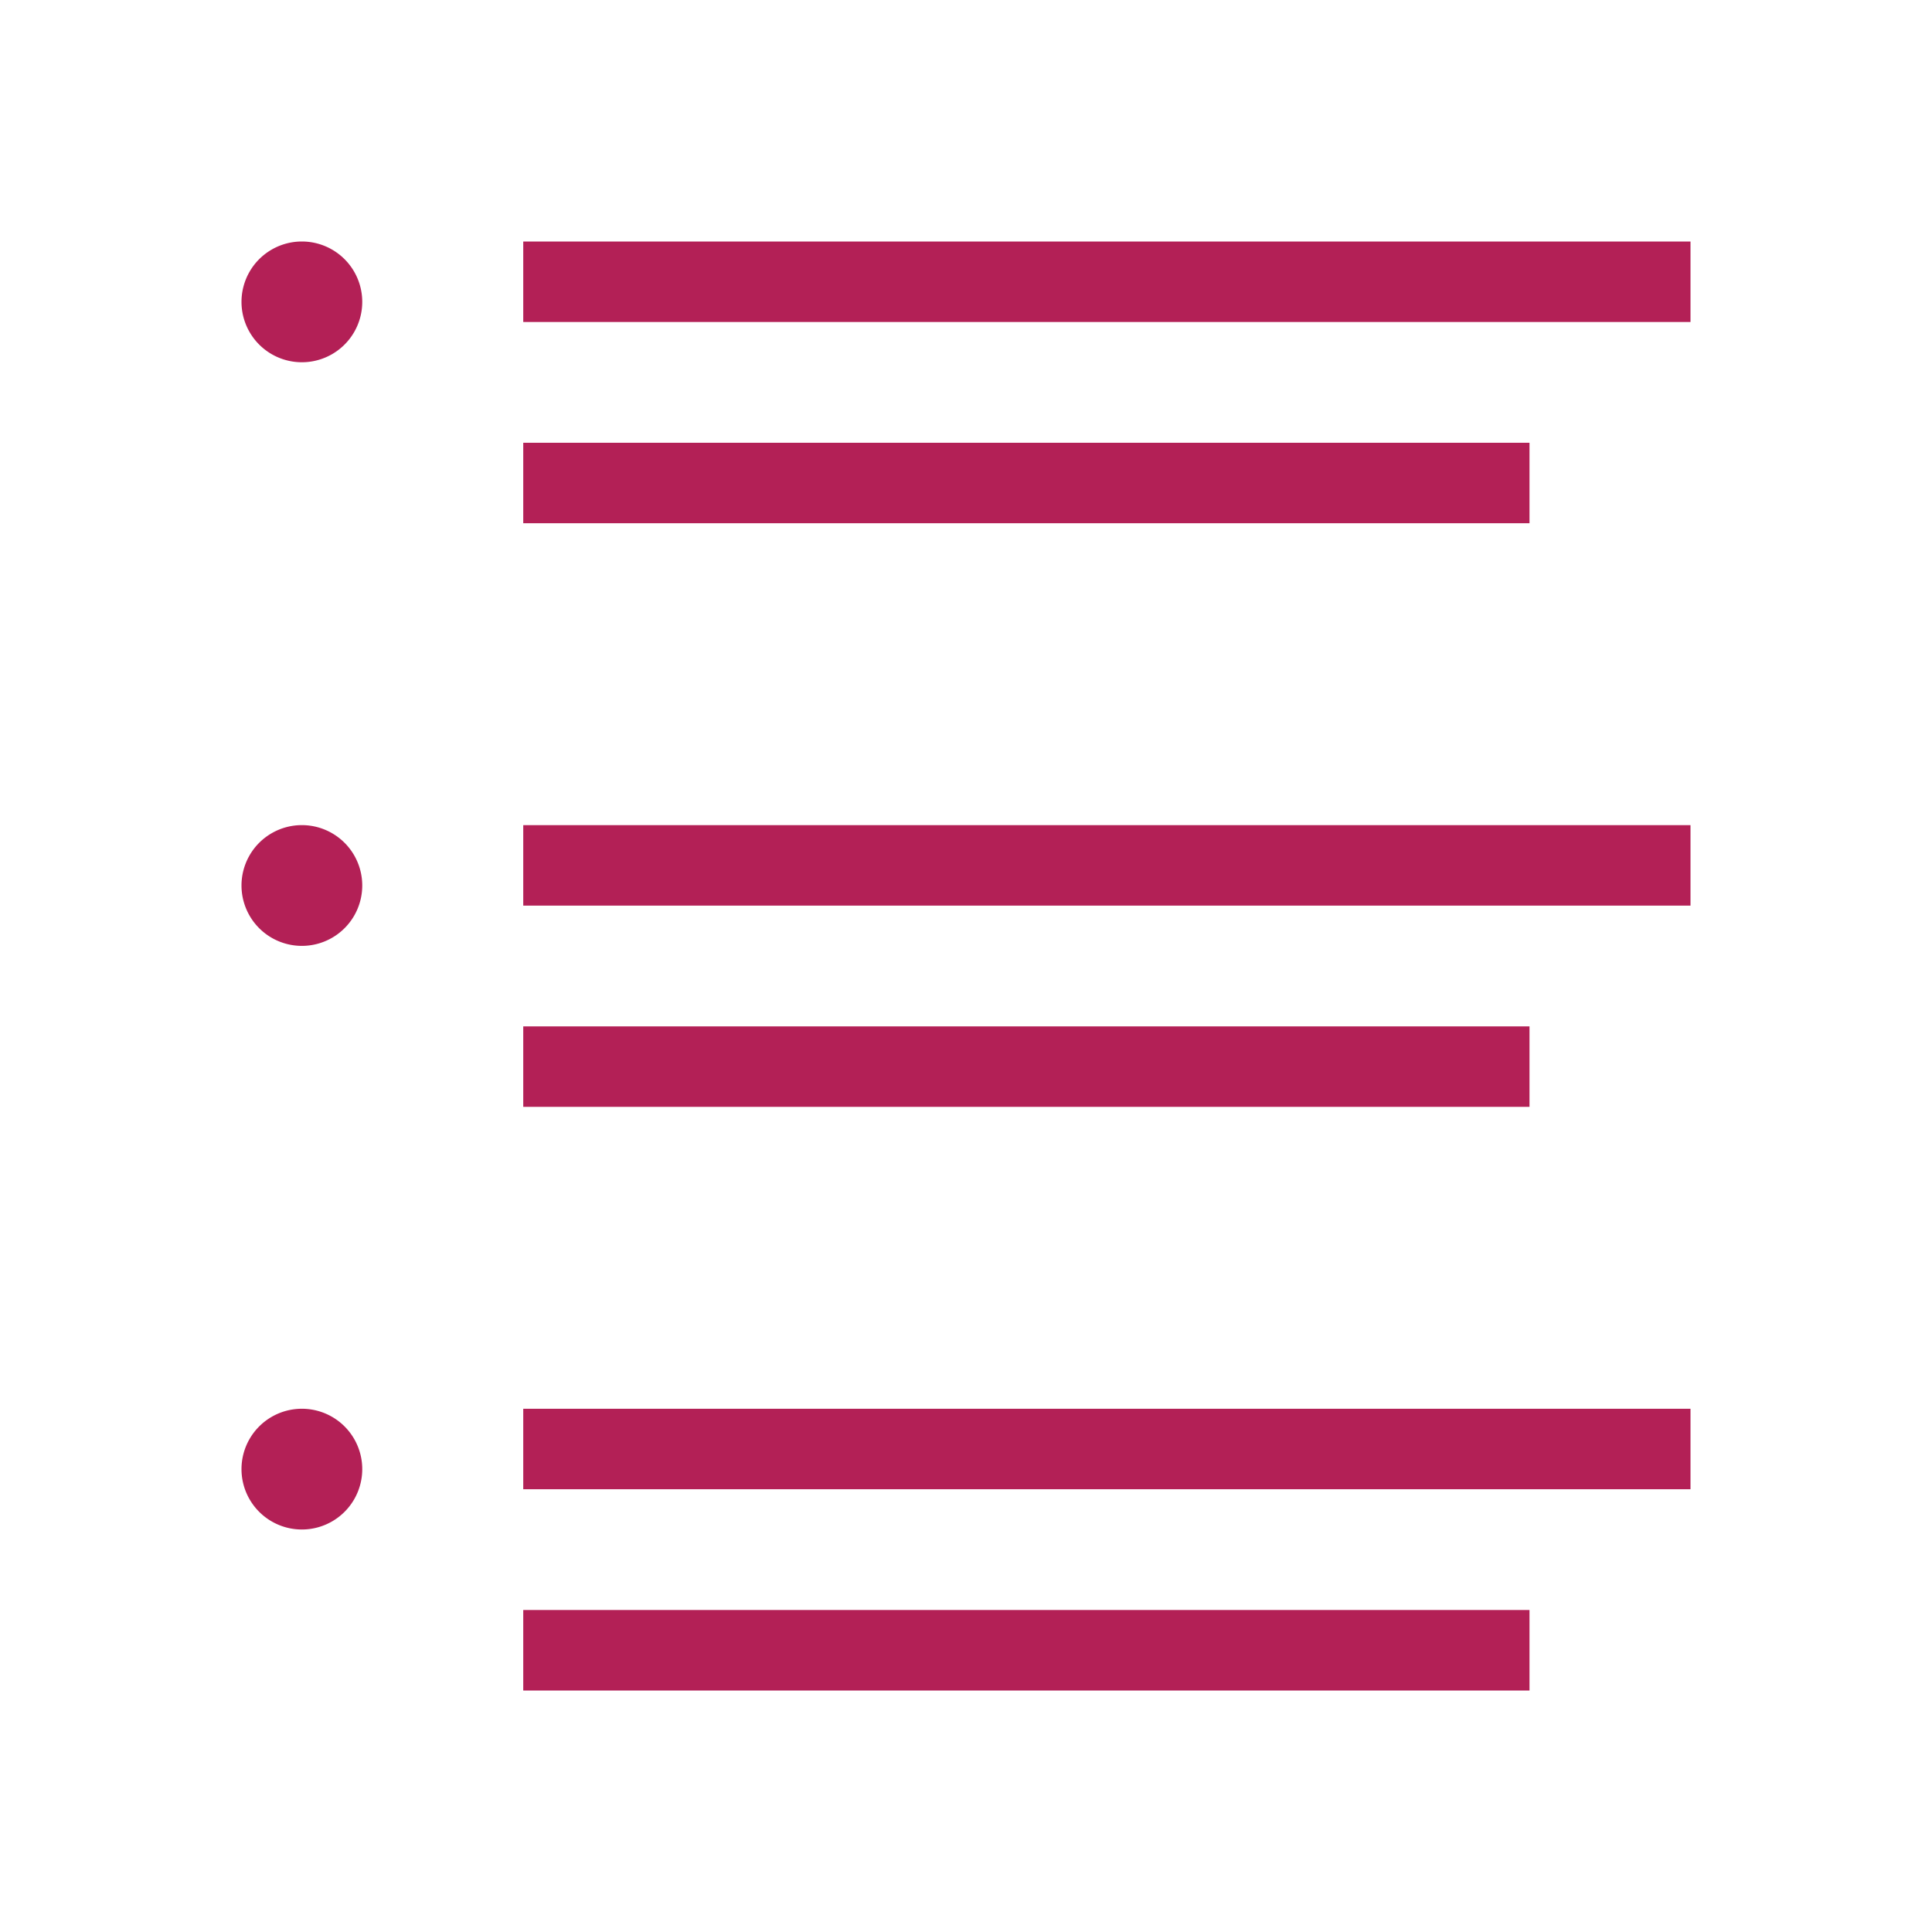 <svg xmlns="http://www.w3.org/2000/svg" width="24" height="24" fill="none"><path fill="#B32056" fill-rule="evenodd" d="M3 3.75a.75.75 0 1 1 1.5 0 .75.75 0 0 1-1.5 0ZM6.5 3H21v1H6.5V3ZM19 5.5H6.5v1H19v-1ZM3 11a.75.75 0 1 1 1.5 0A.75.75 0 0 1 3 11Zm18-.75H6.5v1H21v-1Zm-14.5 2.5H19v1H6.5v-1ZM3.75 17.5a.75.75 0 1 0 0 1.5.75.75 0 0 0 0-1.5Zm2.75 0H21v1H6.5v-1ZM19 20H6.5v1H19v-1Z" clip-rule="evenodd"/></svg>